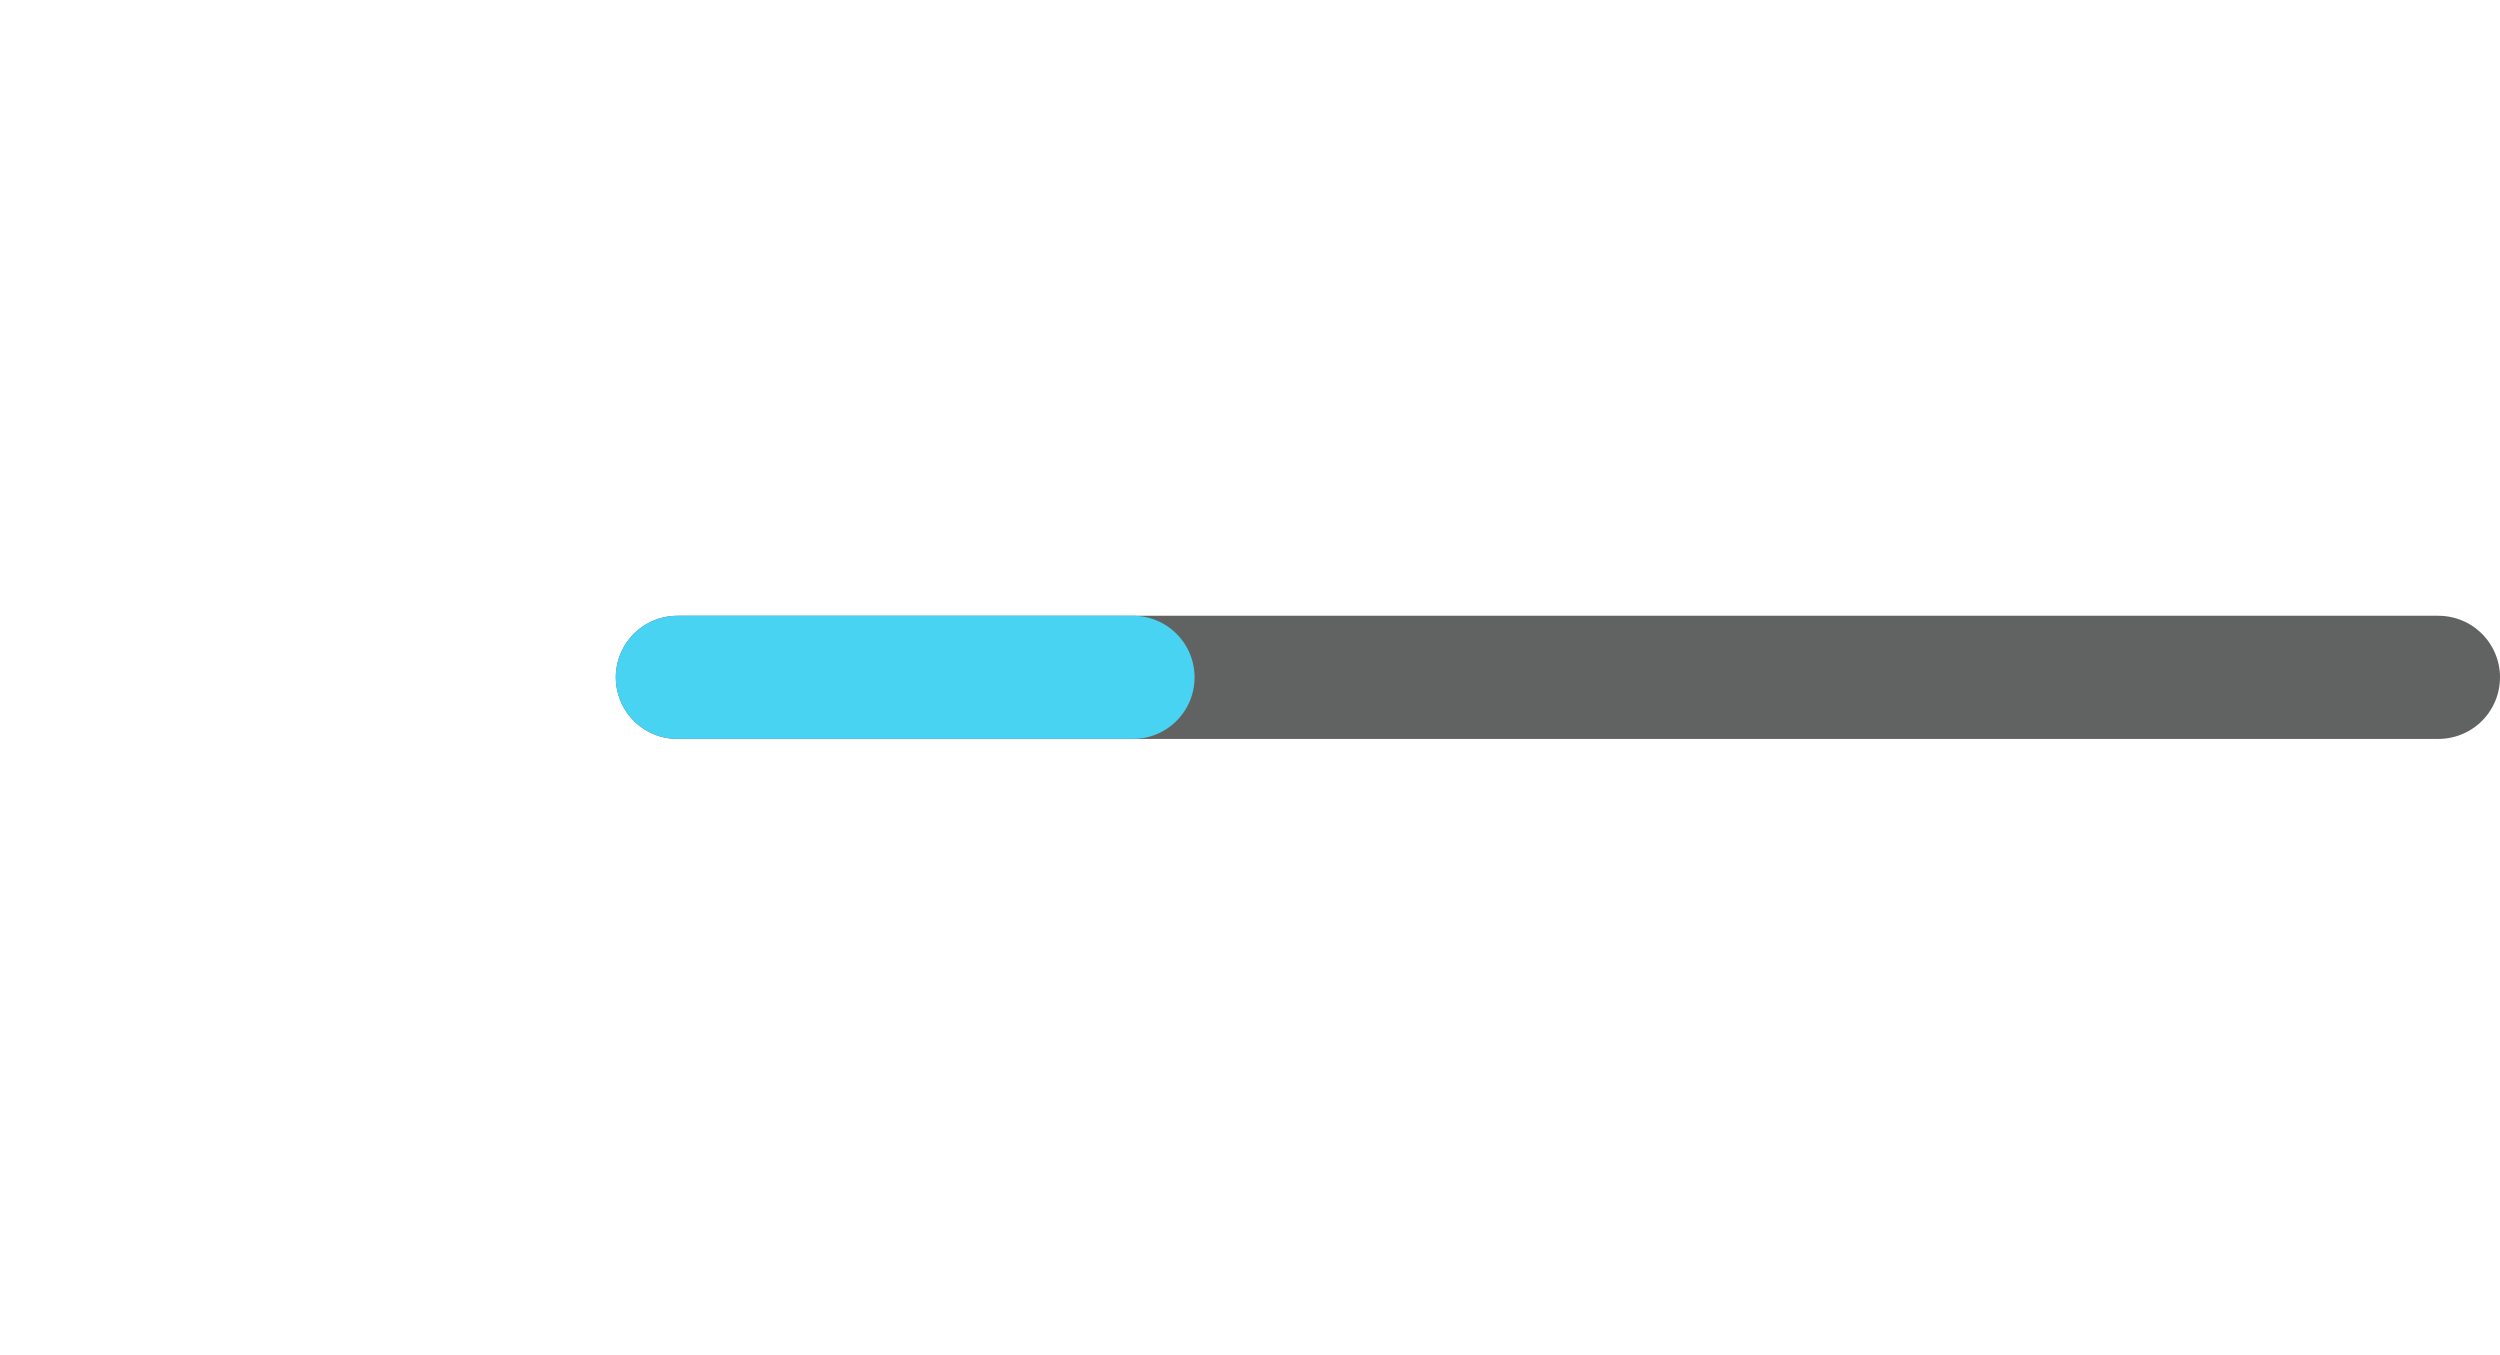 <svg width="203" height="110" viewBox="0 0 203 110" fill="none" xmlns="http://www.w3.org/2000/svg">
<line x1="55" y1="55" x2="198" y2="55" stroke="#616262" stroke-width="10" stroke-linecap="round"/>
<g filter="url(#filter0_d_89_6)">
<line x1="55" y1="55" x2="92" y2="55" stroke="#48D3F2" stroke-width="10" stroke-linecap="round"/>
</g>
<defs>
<filter id="filter0_d_89_6" x="0" y="0" width="147" height="110" filterUnits="userSpaceOnUse" color-interpolation-filters="sRGB">
<feFlood flood-opacity="0" result="BackgroundImageFix"/>
<feColorMatrix in="SourceAlpha" type="matrix" values="0 0 0 0 0 0 0 0 0 0 0 0 0 0 0 0 0 0 127 0" result="hardAlpha"/>
<feOffset/>
<feGaussianBlur stdDeviation="25"/>
<feComposite in2="hardAlpha" operator="out"/>
<feColorMatrix type="matrix" values="0 0 0 0 0 0 0 0 0 0.769 0 0 0 0 0.941 0 0 0 1 0"/>
<feBlend mode="normal" in2="BackgroundImageFix" result="effect1_dropShadow_89_6"/>
<feBlend mode="normal" in="SourceGraphic" in2="effect1_dropShadow_89_6" result="shape"/>
</filter>
</defs>
</svg>
